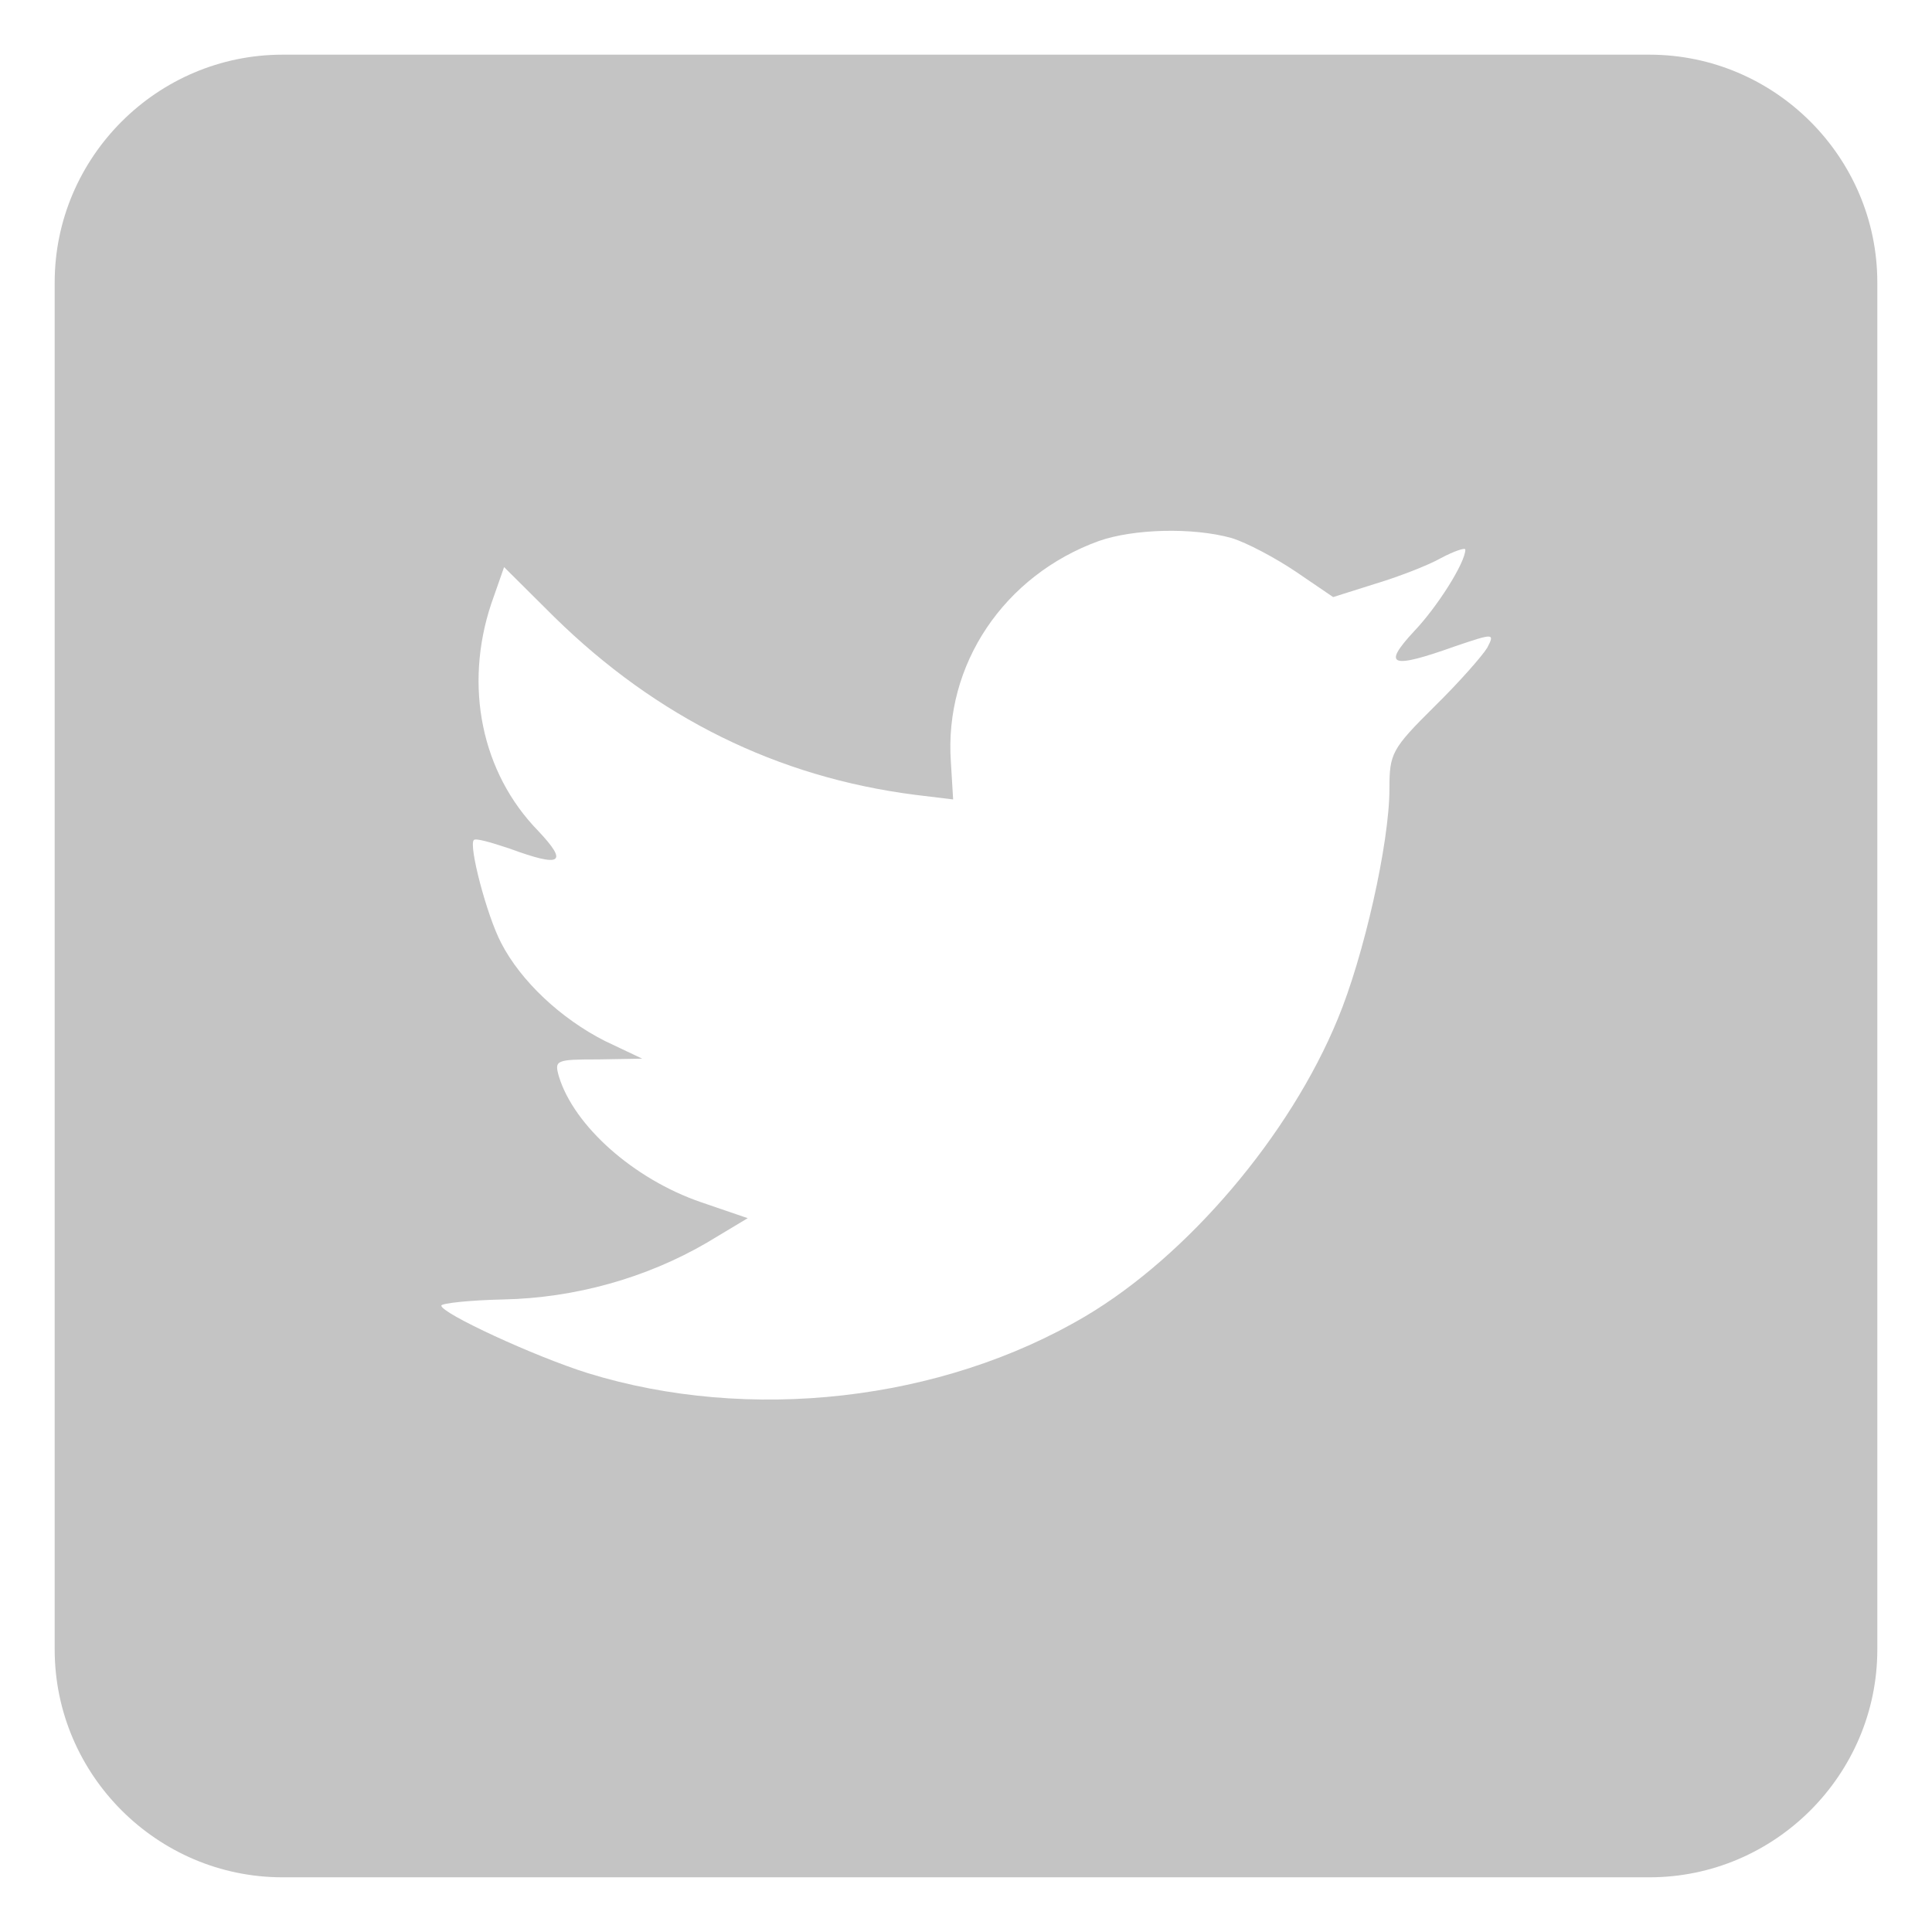 <?xml version="1.0" encoding="utf-8"?>
<!-- Generator: Adobe Illustrator 16.0.4, SVG Export Plug-In . SVG Version: 6.00 Build 0)  -->
<!DOCTYPE svg PUBLIC "-//W3C//DTD SVG 1.1//EN" "http://www.w3.org/Graphics/SVG/1.1/DTD/svg11.dtd">
<svg version="1.1" id="Ebene_1" xmlns="http://www.w3.org/2000/svg" xmlns:xlink="http://www.w3.org/1999/xlink" x="0px" y="0px"
	 width="106px" height="106px" viewBox="425.091 98.841 106 106" enable-background="new 425.091 98.841 106 106"
	 xml:space="preserve">
<path fill="#C4C4C4" d="M515.591,101.841h-75c-6.875,0-12.5,5.625-12.5,12.5v74.999c0,6.875,5.625,12.5,12.5,12.5h75
	c6.875,0,12.5-5.625,12.5-12.5v-74.999C528.091,107.466,522.466,101.841,515.591,101.841z M506.69,134.378
	c-0.25,0.422-1.539,1.895-2.911,3.24c-2.331,2.312-2.456,2.565-2.456,4.5c0,2.984-1.413,9.211-2.831,12.618
	c-2.624,6.396-8.241,13.002-13.858,16.326c-7.907,4.67-18.435,5.85-27.299,3.115c-2.953-0.929-8.032-3.283-8.032-3.703
	c0-0.128,1.539-0.297,3.412-0.338c3.913-0.081,7.826-1.173,11.154-3.111l2.246-1.348l-2.58-0.883
	c-3.663-1.261-6.95-4.167-7.782-6.899c-0.25-0.888-0.169-0.929,2.161-0.929l2.412-0.041l-2.039-0.967
	c-2.415-1.223-4.62-3.281-5.702-5.386c-0.792-1.517-1.789-5.342-1.499-5.639c0.082-0.125,0.957,0.128,1.955,0.463
	c2.869,1.054,3.244,0.801,1.58-0.966c-3.121-3.197-4.078-7.954-2.58-12.455l0.707-2.02l2.749,2.733
	c5.618,5.514,12.236,8.795,19.808,9.762l2.08,0.253l-0.124-2.061c-0.376-5.343,2.911-10.225,8.112-12.117
	c1.915-0.673,5.161-0.757,7.285-0.166c0.835,0.254,2.414,1.095,3.537,1.852l2.04,1.389l2.258-0.713
	c1.251-0.375,2.915-1.007,3.662-1.429c0.71-0.378,1.332-0.588,1.332-0.463c0,0.713-1.541,3.156-2.83,4.501
	c-1.751,1.892-1.251,2.061,2.287,0.797C507.062,133.577,507.106,133.577,506.69,134.378z"/>
</svg>
